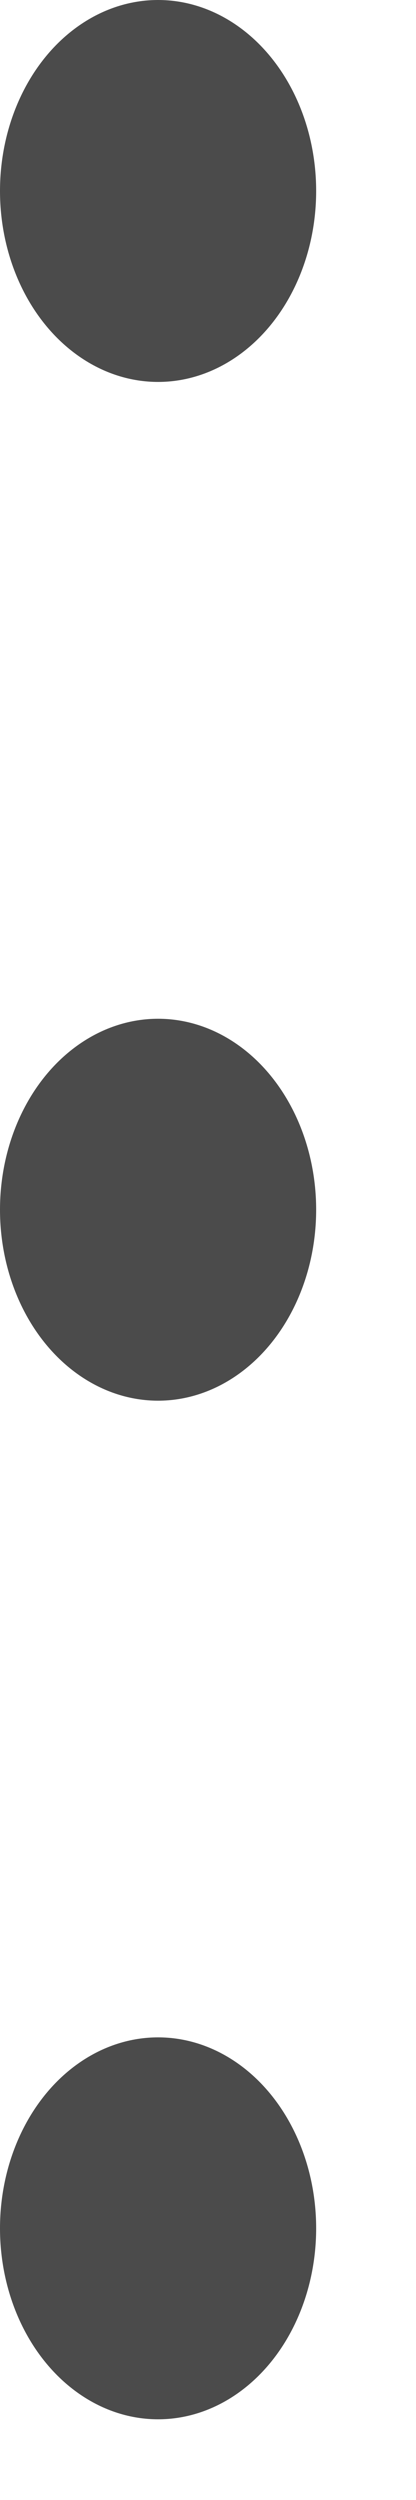 <svg width="3" height="18" viewBox="0 0 3 18" fill="none" xmlns="http://www.w3.org/2000/svg">
<ellipse cx="1.14" cy="1.375" rx="1.14" ry="1.375" fill="#4B4B4B"/>
<ellipse cx="1.14" cy="8.71" rx="1.14" ry="1.375" fill="#4B4B4B"/>
<ellipse cx="1.14" cy="16.044" rx="1.14" ry="1.375" fill="#4B4B4B"/>
</svg>
